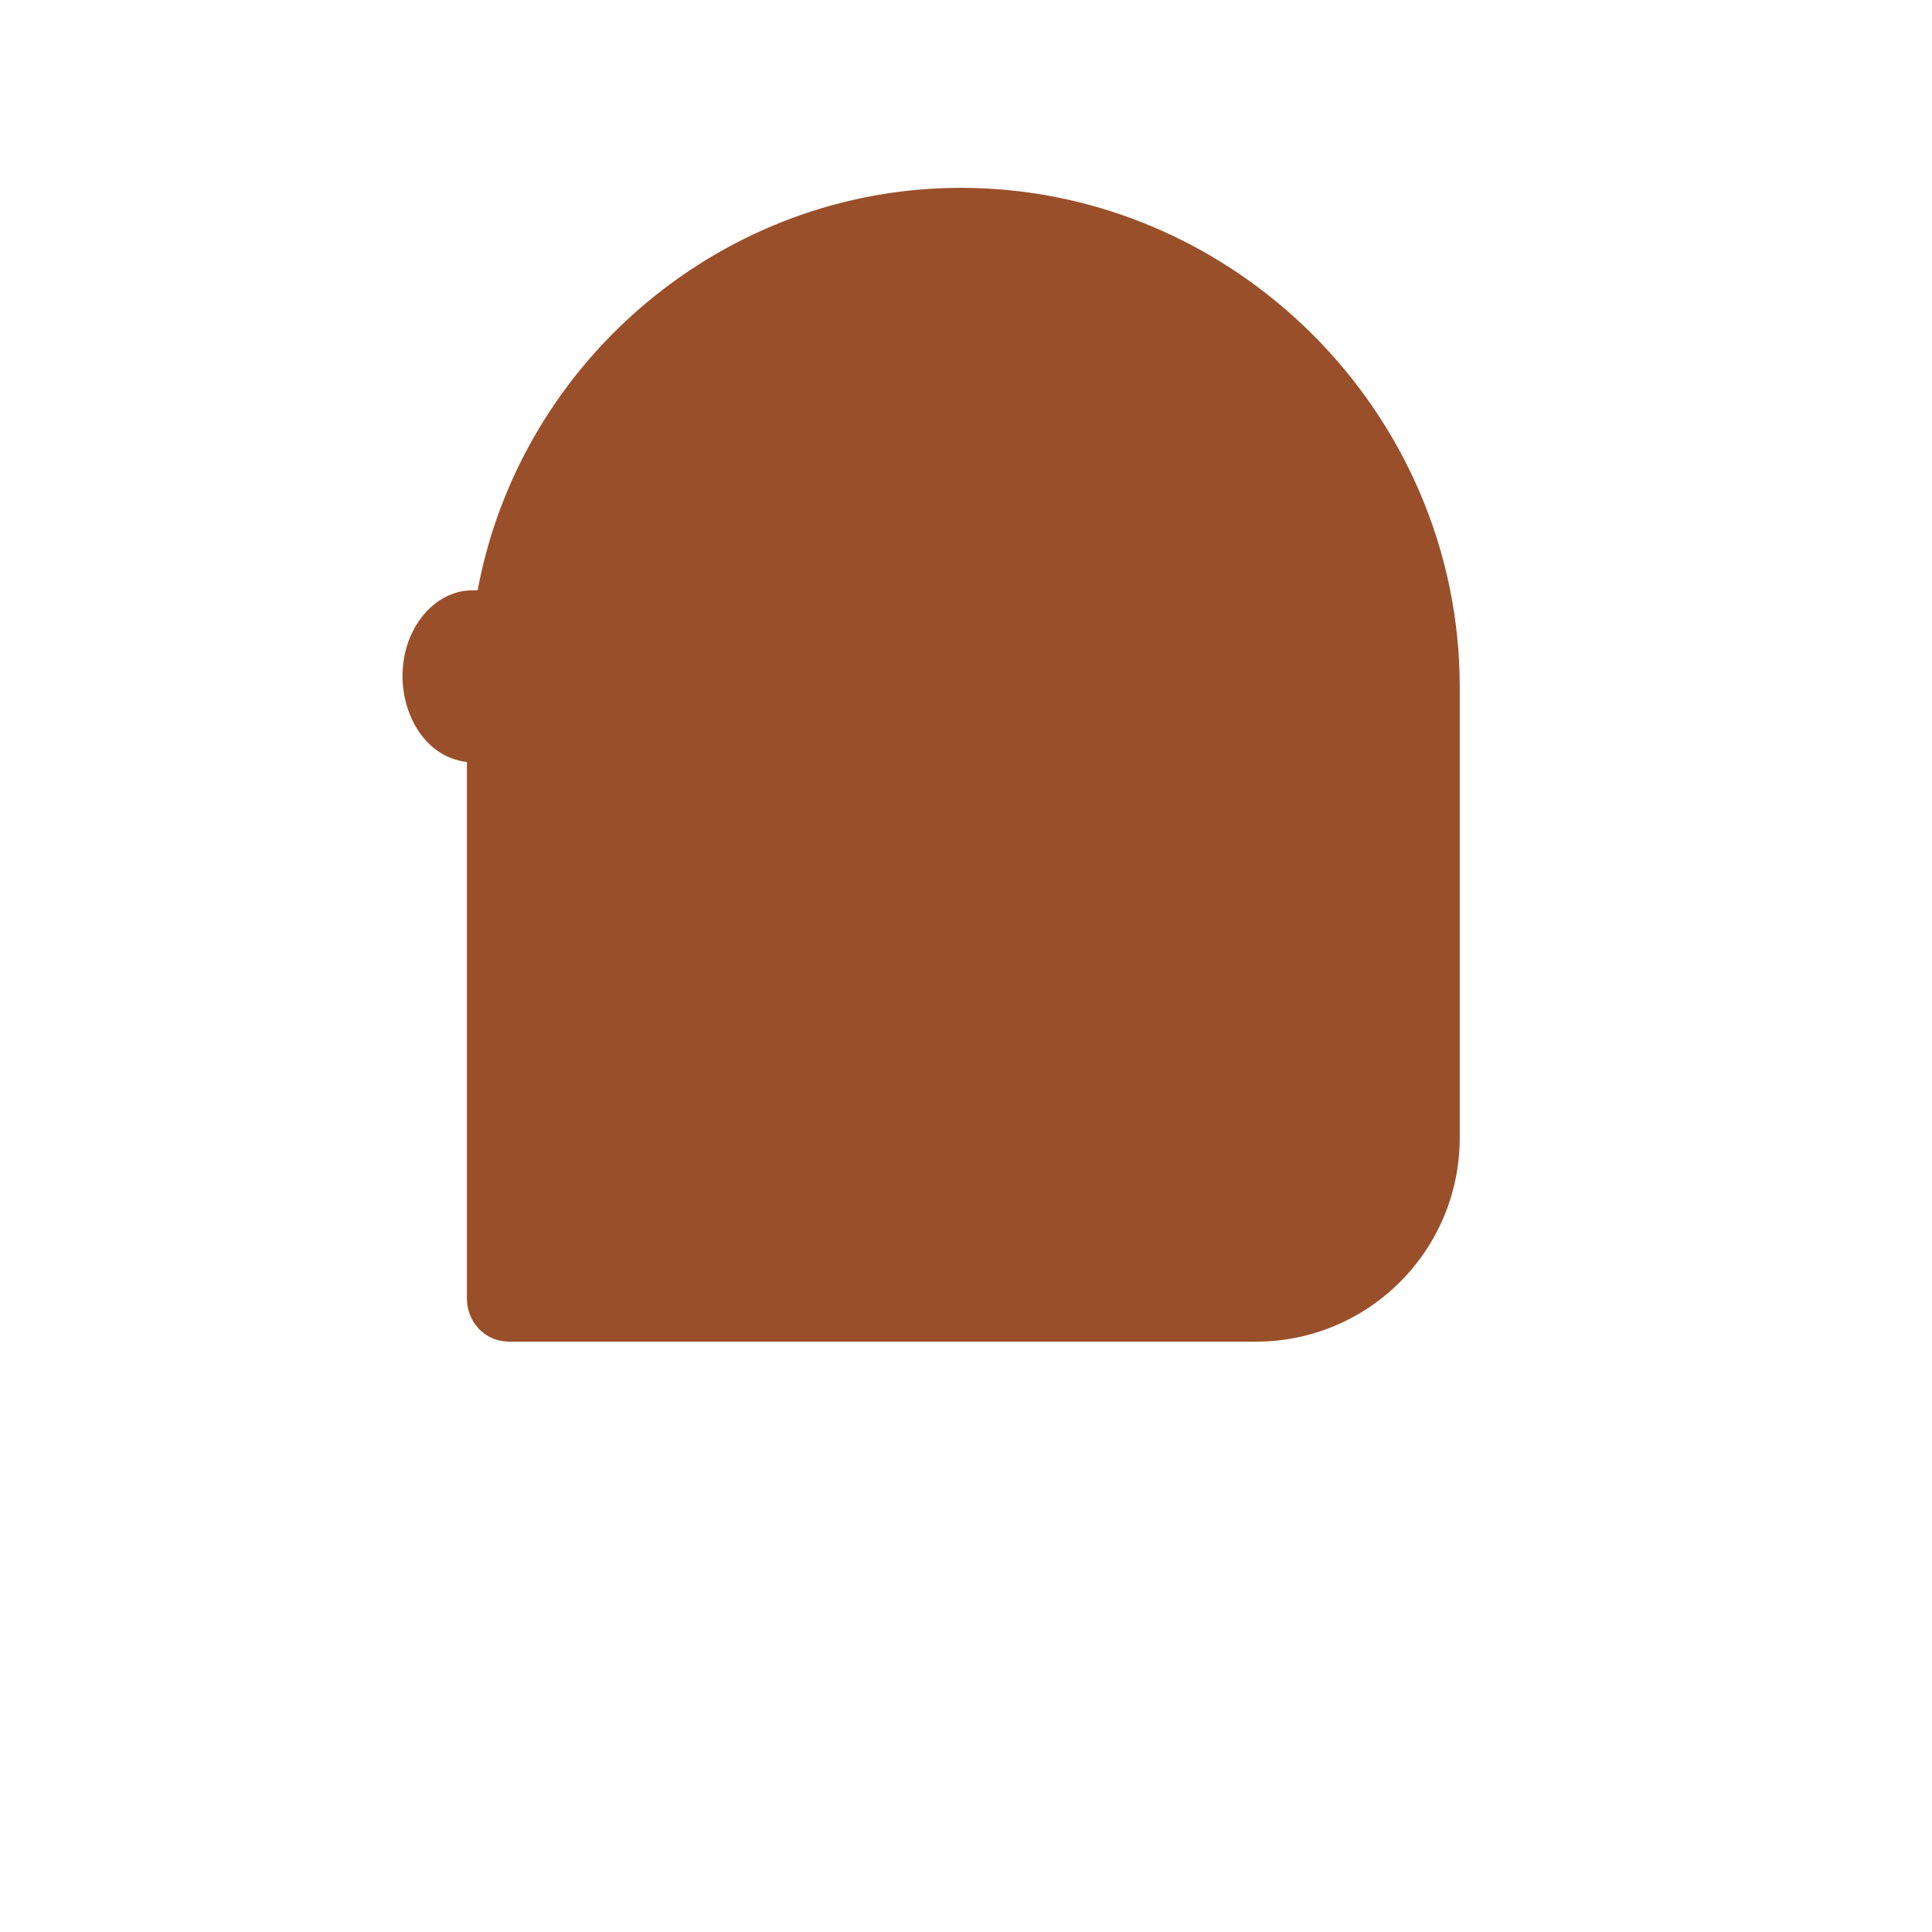 <svg e="h_nottoolong" height="360px" id="skincolor" viewbox="0 0 360 360" width="360px" xmlns="http://www.w3.org/2000/svg" xmlns:xlink="http://www.w3.org/1999/xlink"><g class="h_nottoolong">
<path class="tinted" d="M272 146l0 -3 0 0 0 -15c0,-51 -42,-93 -93,-93l0 0c-44,0 -82,32 -90,75 0,0 -1,0 -1,0 -7,0 -13,7 -13,16 0,7 4,15 12,16l0 100c0,4 3,8 8,8l68 0 13 0 58 0c21,0 38,-17 38,-38l0 -66z" fill="#9a4f2b"></path>
</g></svg>